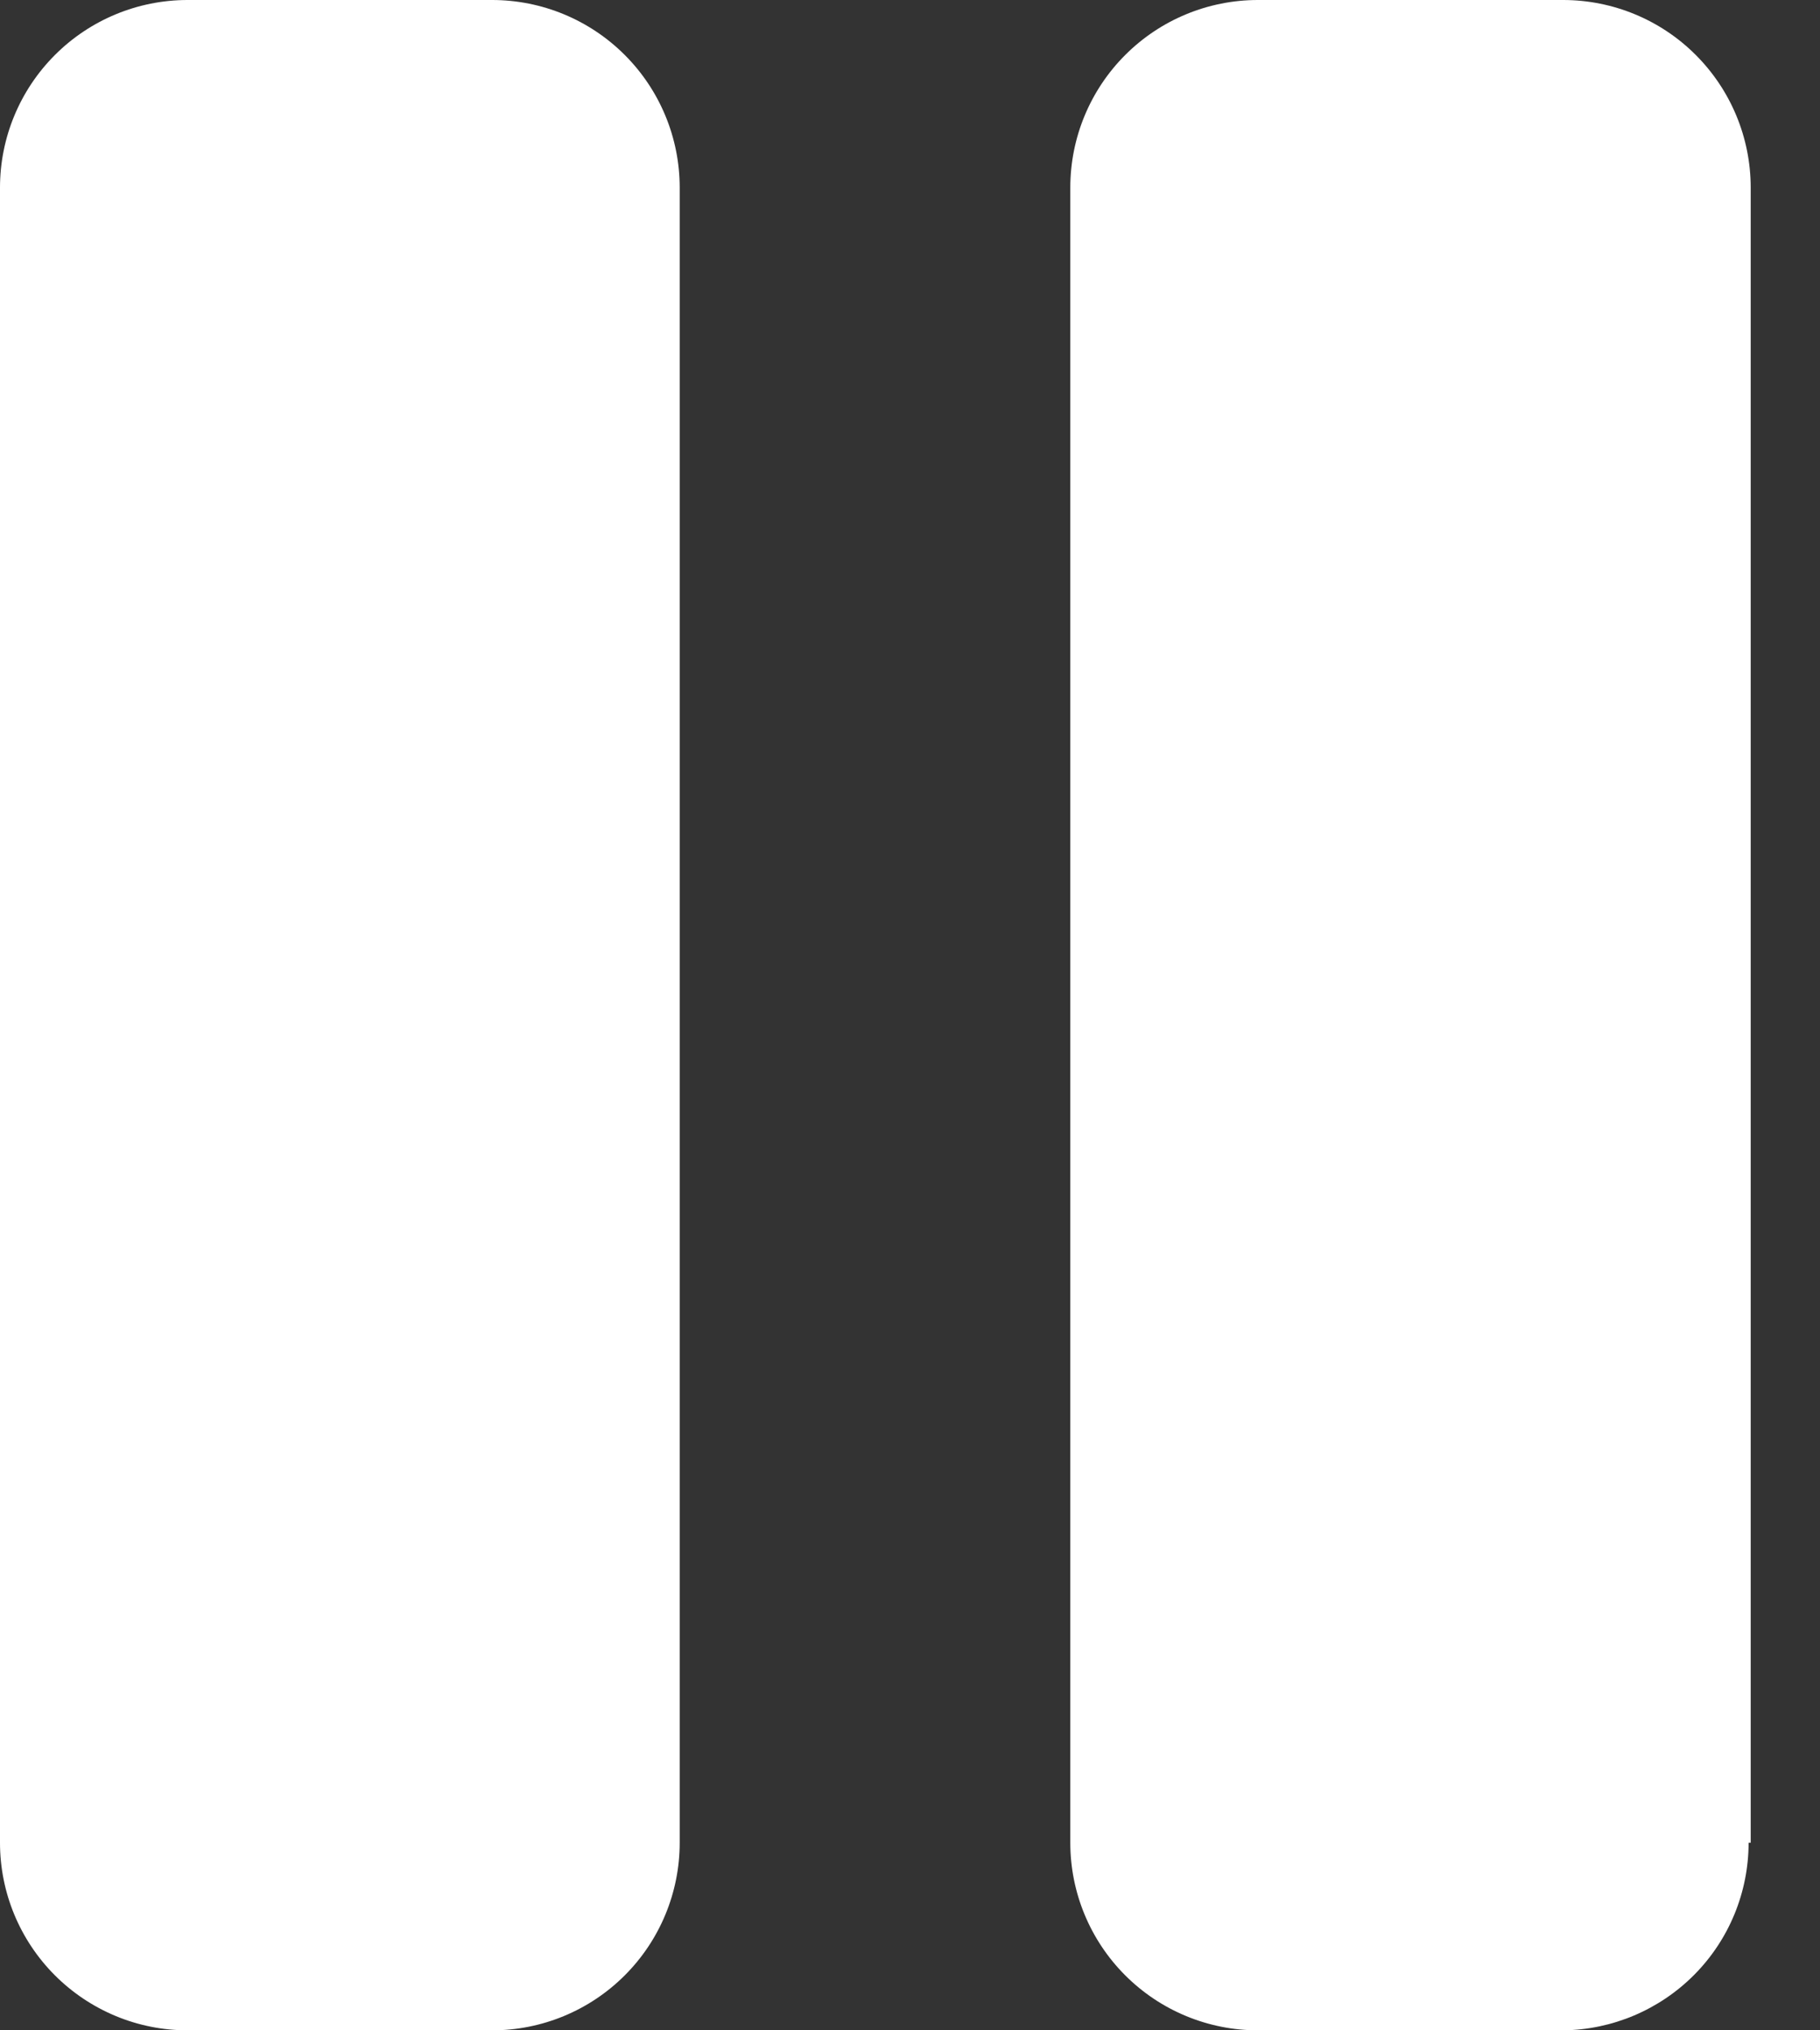 <svg width="26" height="29" viewBox="0 0 26 29" fill="none" xmlns="http://www.w3.org/2000/svg">
<rect x="0" y="0" width="26" height="29" fill="#333333" stroke="none"/>
<path d="M7.01 29H2.68C2.328 29 1.979 28.931 1.654 28.796C1.329 28.661 1.034 28.464 0.785 28.215C0.536 27.966 0.339 27.671 0.204 27.346C0.069 27.02 0 26.672 0 26.32V2.68C0 1.969 0.282 1.288 0.785 0.785C1.288 0.282 1.969 0 2.68 0H7.03C7.741 0 8.422 0.282 8.925 0.785C9.428 1.288 9.71 1.969 9.71 2.68V26.32C9.71 27.031 9.428 27.712 8.925 28.215C8.422 28.718 7.741 29 7.03 29H7.01ZM25.01 26.32V2.68C25.01 1.969 24.728 1.288 24.225 0.785C23.723 0.282 23.041 0 22.33 0H17.97C17.259 0 16.578 0.282 16.075 0.785C15.572 1.288 15.29 1.969 15.29 2.68V26.32C15.29 27.031 15.572 27.712 16.075 28.215C16.578 28.718 17.259 29 17.97 29H22.33C23.035 28.992 23.709 28.706 24.206 28.204C24.702 27.703 24.98 27.026 24.98 26.32H25.01Z" fill="white"/>
</svg>
